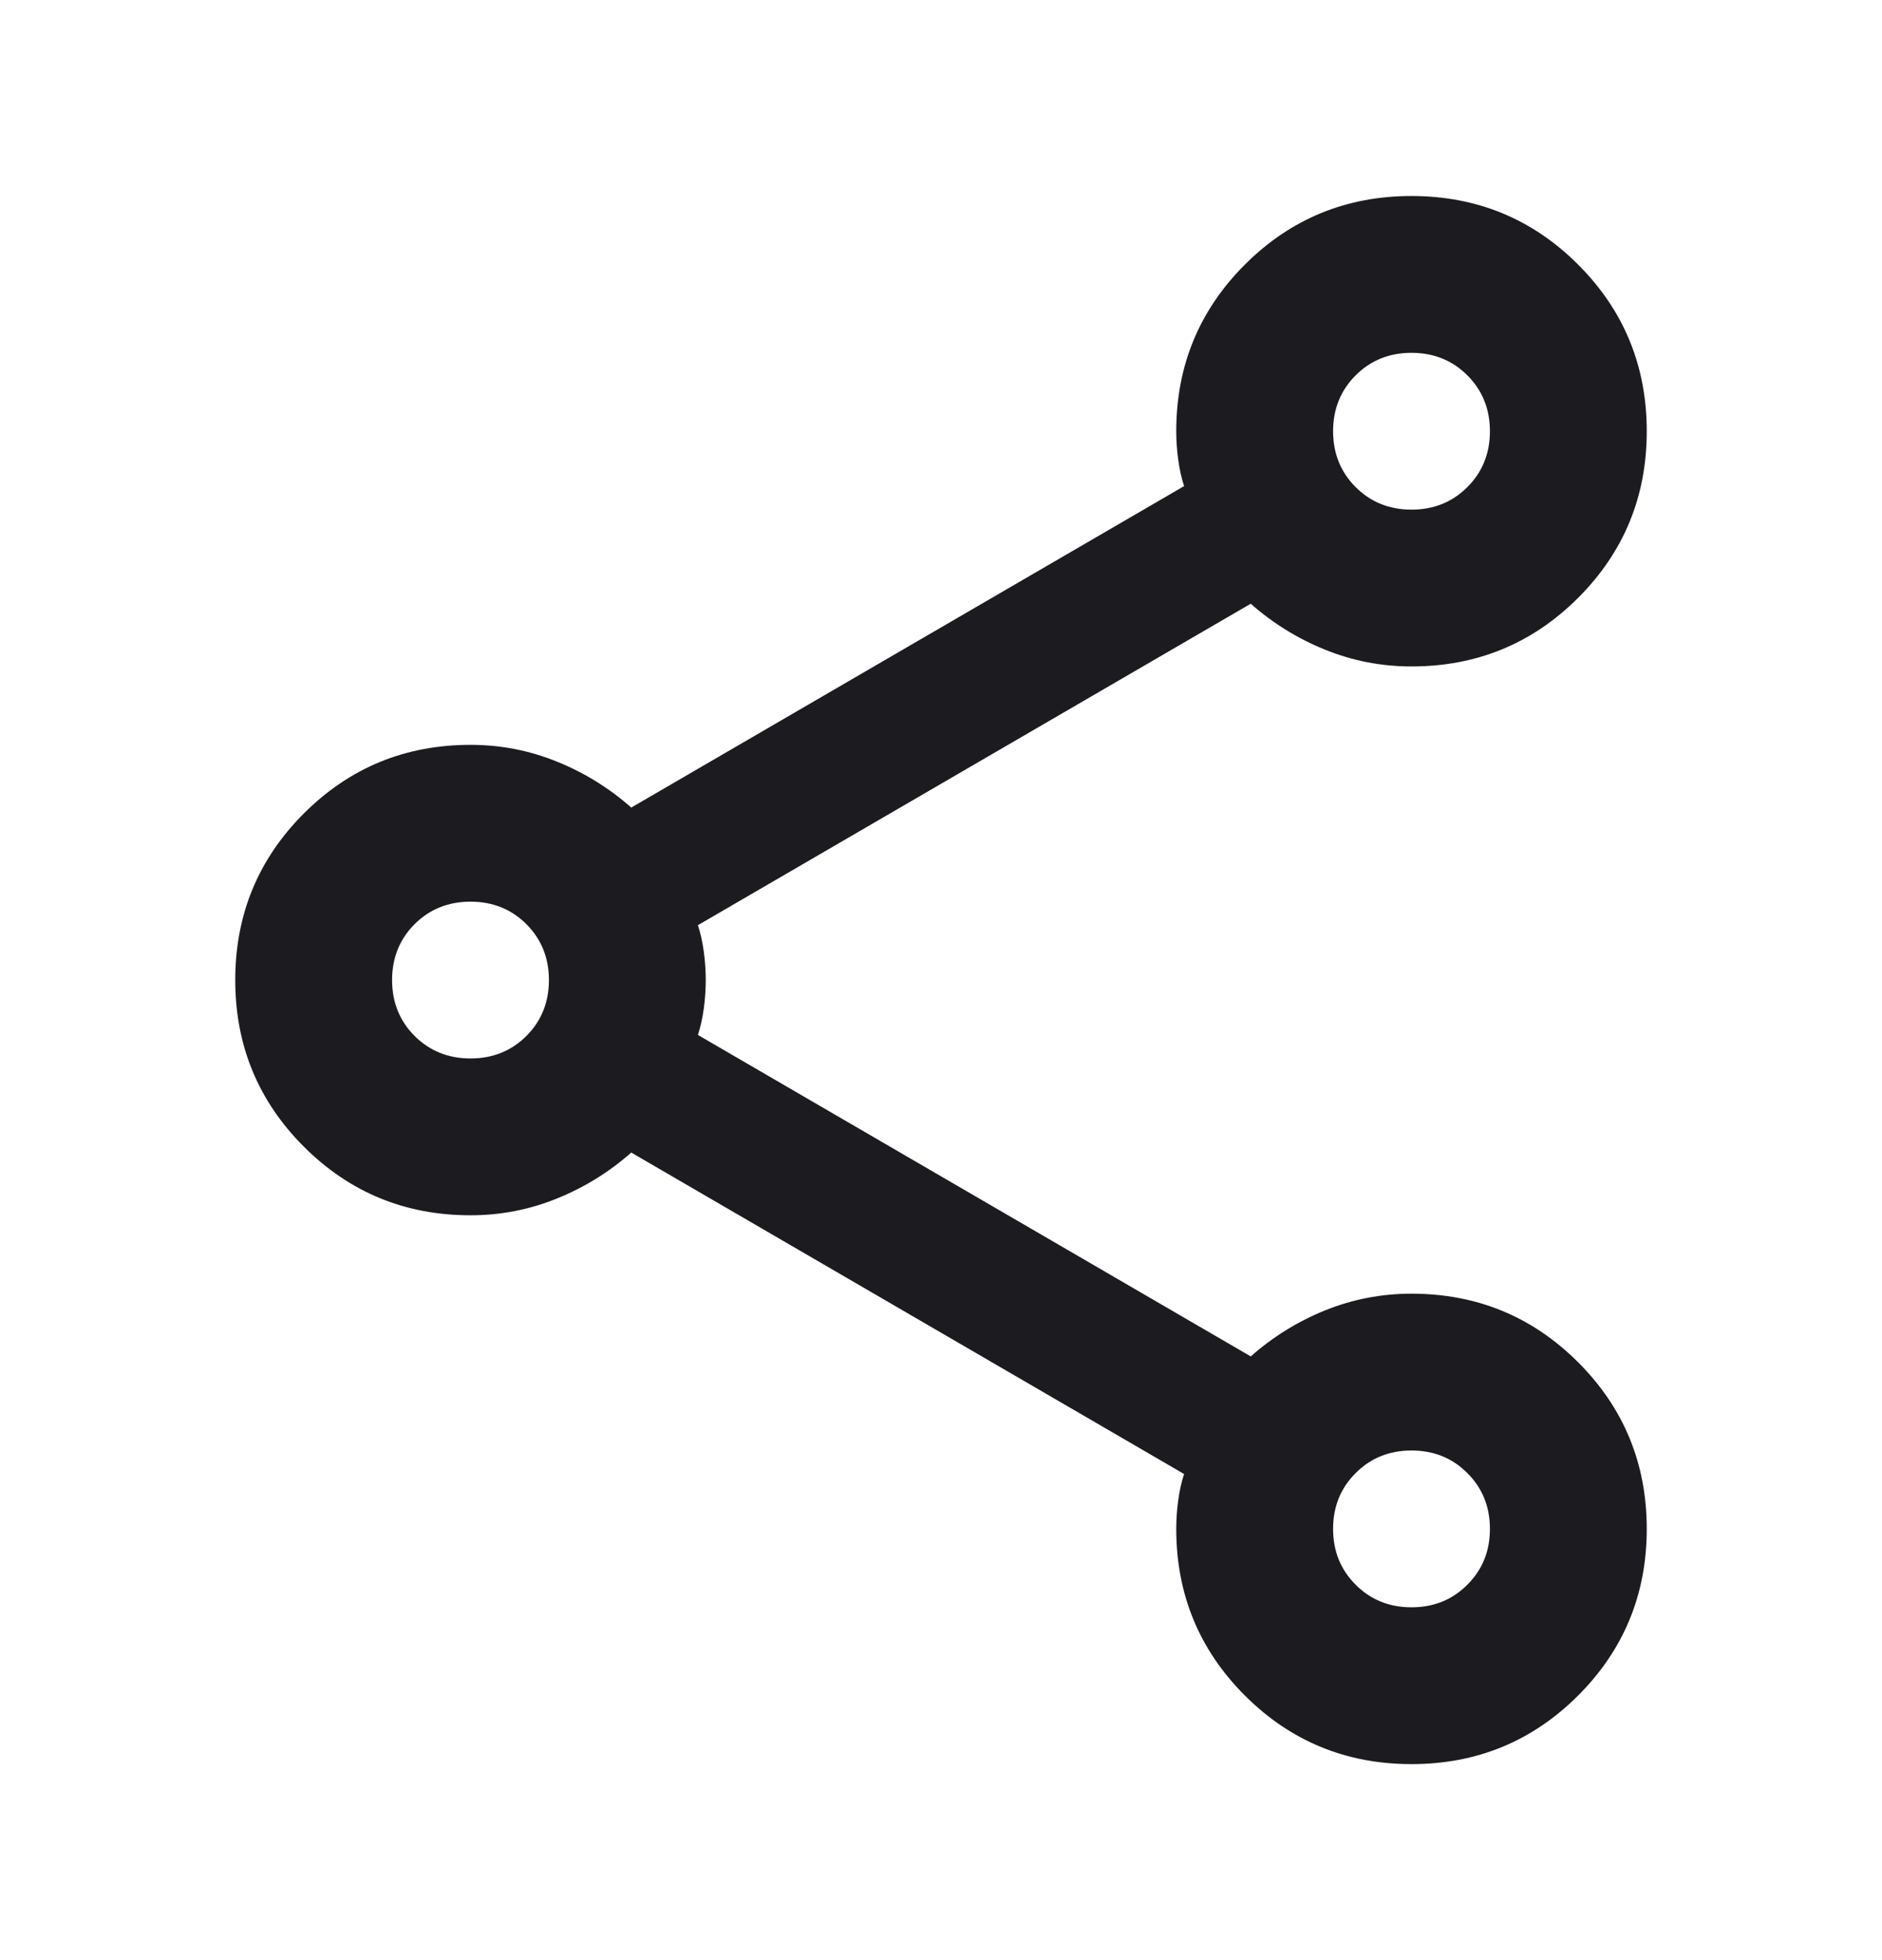 <svg width="24" height="25" viewBox="0 0 24 25" fill="none" xmlns="http://www.w3.org/2000/svg">
<mask id="mask0_146_2333" style="mask-type:alpha" maskUnits="userSpaceOnUse" x="0" y="0" width="24" height="25">
<rect y="0.5" width="24" height="24" fill="#D9D9D9"/>
</mask>
<g mask="url(#mask0_146_2333)">
<path d="M18 22.5C17.167 22.5 16.458 22.208 15.875 21.625C15.292 21.042 15 20.333 15 19.5C15 19.383 15.008 19.262 15.025 19.137C15.042 19.012 15.067 18.9 15.1 18.8L8.05 14.7C7.767 14.95 7.45 15.146 7.1 15.287C6.75 15.429 6.383 15.5 6 15.5C5.167 15.5 4.458 15.208 3.875 14.625C3.292 14.042 3 13.333 3 12.5C3 11.667 3.292 10.958 3.875 10.375C4.458 9.792 5.167 9.5 6 9.5C6.383 9.5 6.75 9.571 7.1 9.713C7.45 9.854 7.767 10.05 8.05 10.3L15.1 6.2C15.067 6.1 15.042 5.987 15.025 5.862C15.008 5.737 15 5.617 15 5.5C15 4.667 15.292 3.958 15.875 3.375C16.458 2.792 17.167 2.5 18 2.5C18.833 2.5 19.542 2.792 20.125 3.375C20.708 3.958 21 4.667 21 5.5C21 6.333 20.708 7.042 20.125 7.625C19.542 8.208 18.833 8.5 18 8.5C17.617 8.5 17.25 8.429 16.9 8.287C16.55 8.146 16.233 7.95 15.95 7.7L8.9 11.8C8.933 11.9 8.958 12.012 8.975 12.137C8.992 12.262 9 12.383 9 12.5C9 12.617 8.992 12.738 8.975 12.863C8.958 12.988 8.933 13.1 8.9 13.2L15.95 17.3C16.233 17.05 16.55 16.854 16.9 16.712C17.25 16.571 17.617 16.5 18 16.5C18.833 16.5 19.542 16.792 20.125 17.375C20.708 17.958 21 18.667 21 19.5C21 20.333 20.708 21.042 20.125 21.625C19.542 22.208 18.833 22.5 18 22.5ZM18 6.5C18.283 6.5 18.521 6.404 18.712 6.213C18.904 6.021 19 5.783 19 5.5C19 5.217 18.904 4.979 18.712 4.787C18.521 4.596 18.283 4.5 18 4.5C17.717 4.5 17.479 4.596 17.288 4.787C17.096 4.979 17 5.217 17 5.5C17 5.783 17.096 6.021 17.288 6.213C17.479 6.404 17.717 6.5 18 6.5ZM6 13.5C6.283 13.5 6.521 13.404 6.713 13.213C6.904 13.021 7 12.783 7 12.5C7 12.217 6.904 11.979 6.713 11.787C6.521 11.596 6.283 11.5 6 11.5C5.717 11.5 5.479 11.596 5.287 11.787C5.096 11.979 5 12.217 5 12.5C5 12.783 5.096 13.021 5.287 13.213C5.479 13.404 5.717 13.5 6 13.5ZM18 20.5C18.283 20.5 18.521 20.404 18.712 20.212C18.904 20.021 19 19.783 19 19.5C19 19.217 18.904 18.979 18.712 18.788C18.521 18.596 18.283 18.5 18 18.5C17.717 18.5 17.479 18.596 17.288 18.788C17.096 18.979 17 19.217 17 19.5C17 19.783 17.096 20.021 17.288 20.212C17.479 20.404 17.717 20.5 18 20.5Z" fill="#1C1B1F"/>
</g>
</svg>
